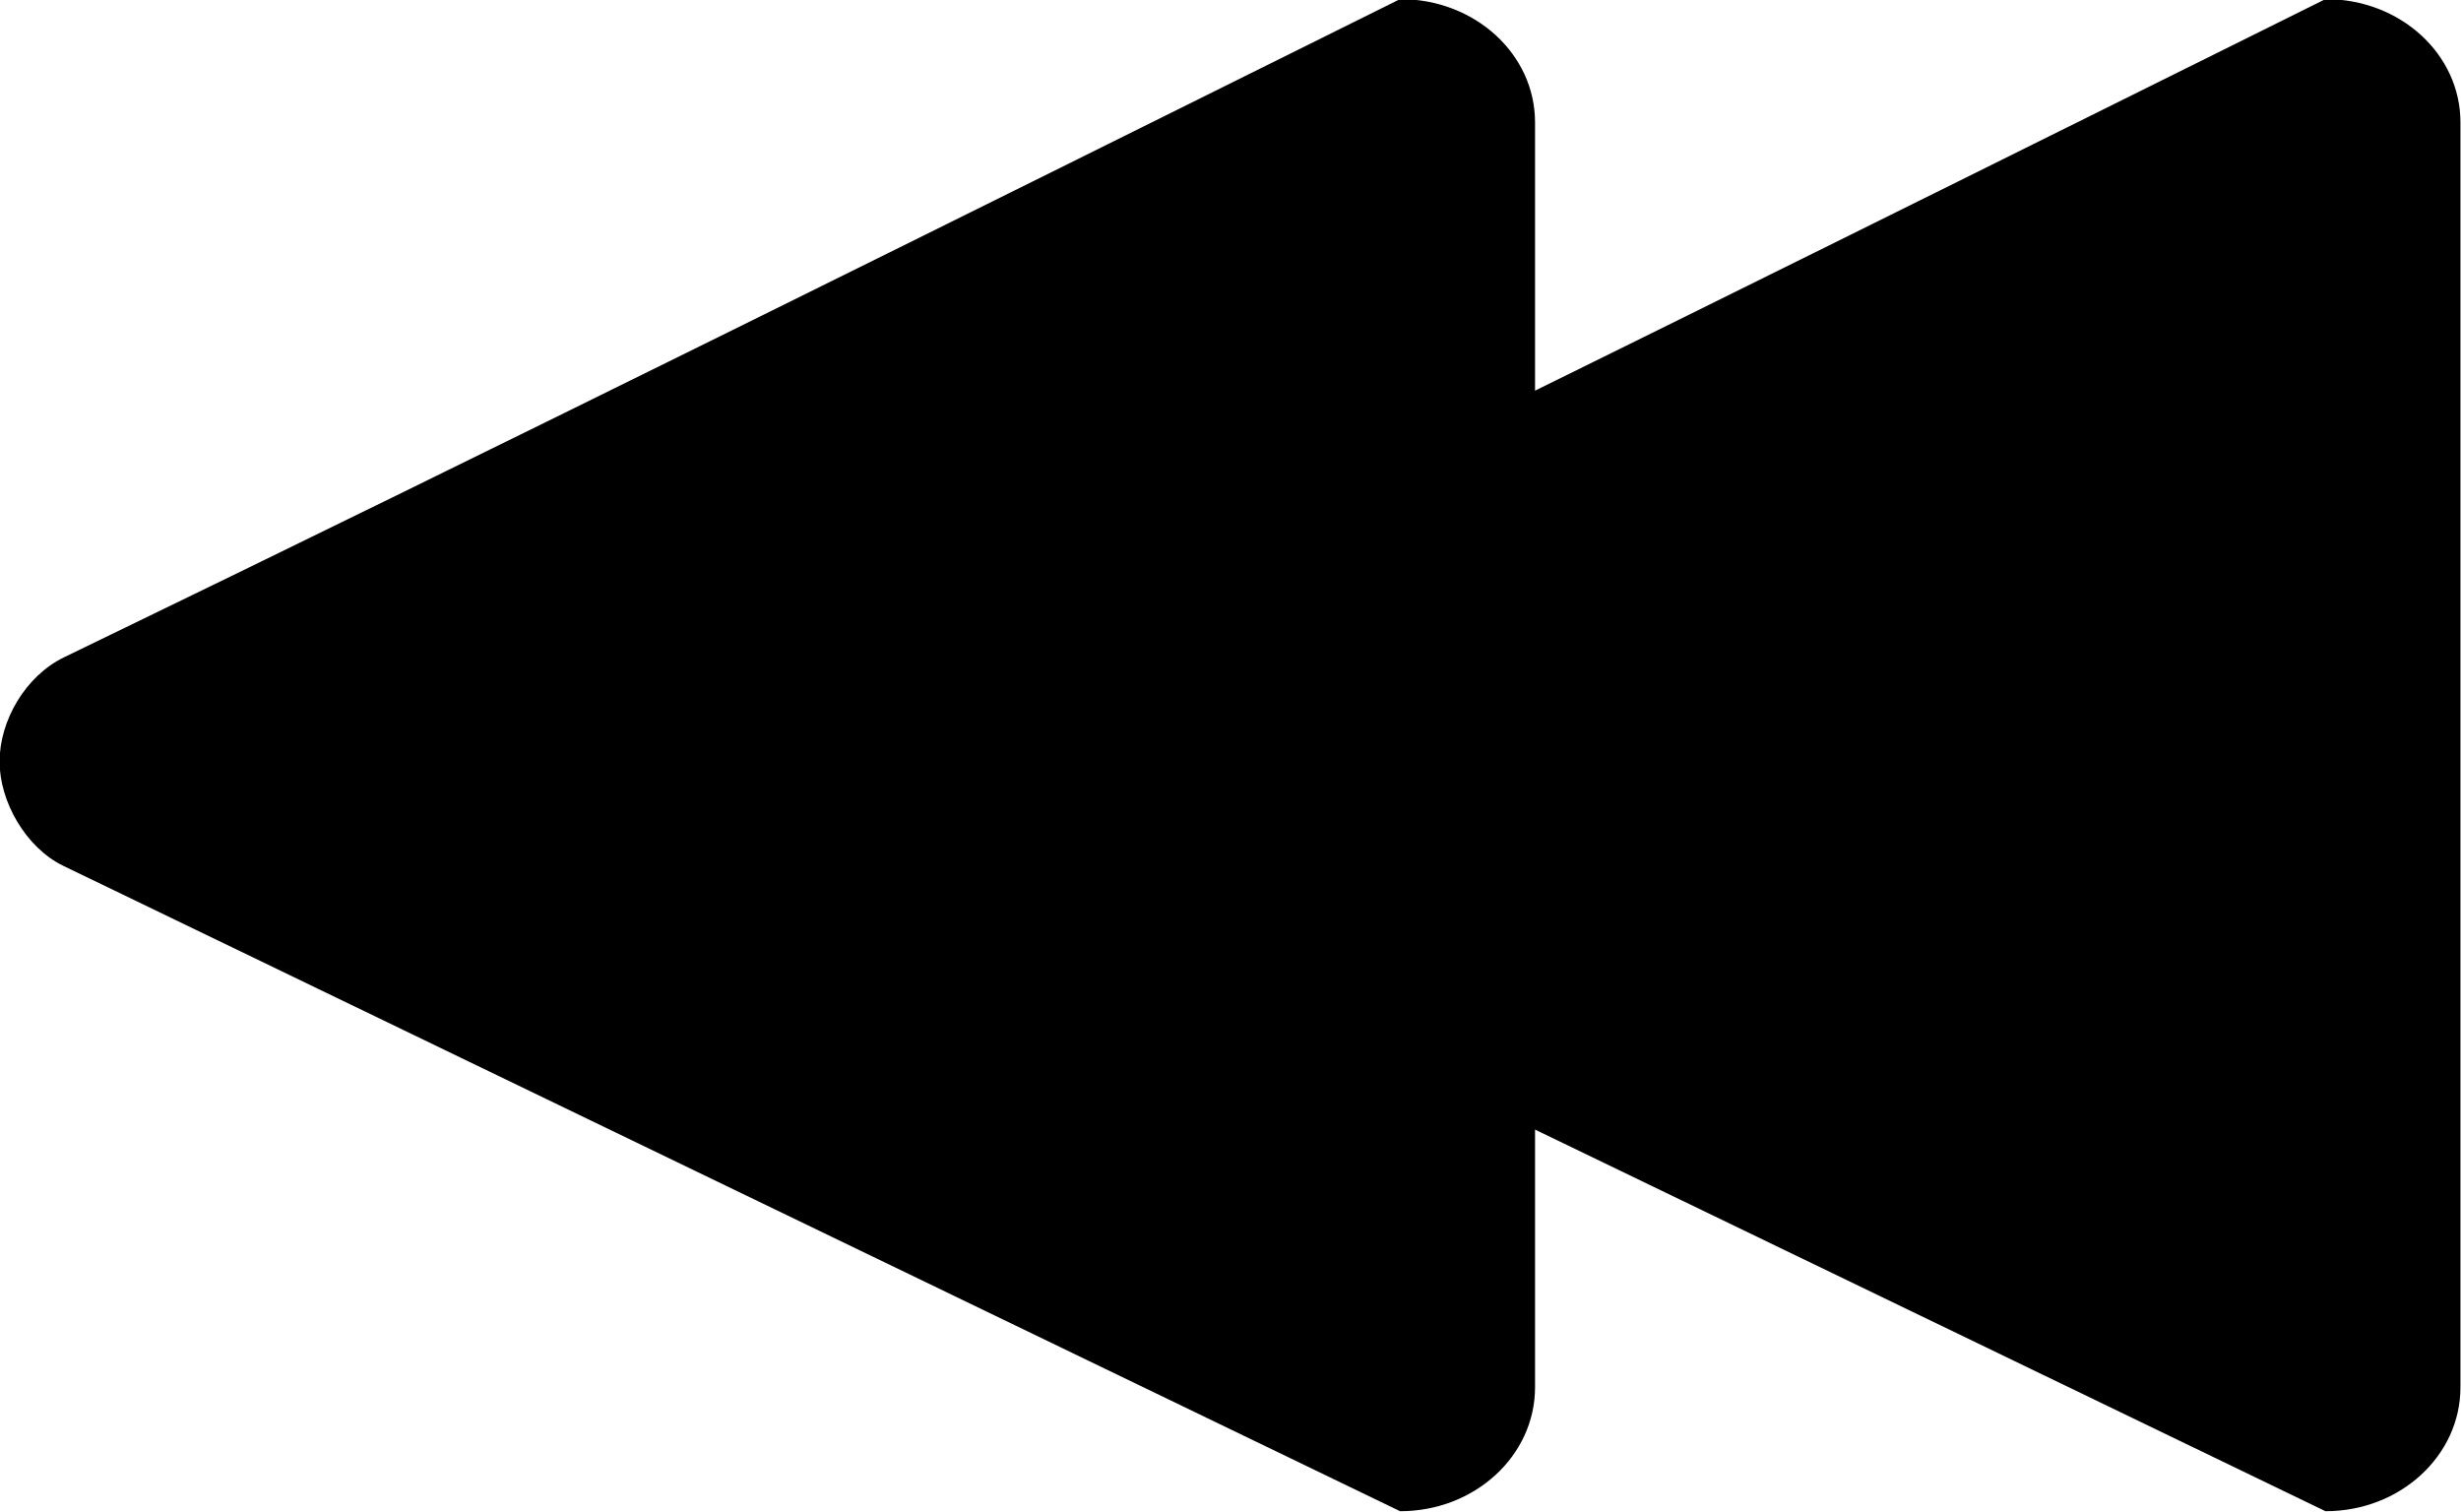 <?xml version="1.0" encoding="UTF-8" standalone="no"?>
<!-- Created with Inkscape (http://www.inkscape.org/) -->

<svg
   xmlns:dc="http://purl.org/dc/elements/1.1/"
   xmlns:cc="http://creativecommons.org/ns#"
   xmlns:rdf="http://www.w3.org/1999/02/22-rdf-syntax-ns#"
   xmlns:svg="http://www.w3.org/2000/svg"
   xmlns="http://www.w3.org/2000/svg"
   xmlns:sodipodi="http://sodipodi.sourceforge.net/DTD/sodipodi-0.dtd"
   xmlns:inkscape="http://www.inkscape.org/namespaces/inkscape"
   width="128"
   height="78.654"
   id="svg2"
   version="1.1"
   inkscape:version="0.48.5 r10040"
   sodipodi:docname="rew_off.svg">
  <defs
     id="defs4" />
  <sodipodi:namedview
     id="base"
     pagecolor="#000000"
     bordercolor="#666666"
     borderopacity="1.0"
     inkscape:pageopacity="0.0"
     inkscape:pageshadow="2"
     inkscape:zoom="1"
     inkscape:cx="-125.65303"
     inkscape:cy="226.6527"
     inkscape:document-units="px"
     inkscape:current-layer="g2987"
     showgrid="false"
     inkscape:window-width="1680"
     inkscape:window-height="988"
     inkscape:window-x="-2"
     inkscape:window-y="-3"
     inkscape:window-maximized="1"
     fit-margin-top="0"
     fit-margin-left="0"
     fit-margin-right="0"
     fit-margin-bottom="0" />
  <g
     inkscape:label="Ebene 1"
     inkscape:groupmode="layer"
     id="layer1"
     transform="translate(9.2407197e-7,-973.708)">
    <g
       id="g2987"
       transform="matrix(1.021,0,0,1.021,-324.332,236.69)">
      <g
         id="g2985"
         transform="translate(0,23.157)">
        <path
           style="fill:#000000"
           d="m 388.984,698.656 c 3.81,0 6.875,2.799 6.875,6.281 l 0,64.438 c 0,3.483 -3.065,6.312 -6.875,6.312 l -68.094,-32.875 c -1.914,-0.924 -3.25,-3.274 -3.25,-5.312 0,-2.083 1.315,-4.361 3.281,-5.312 22.488,-10.878 45.481,-22.321 68.062,-33.531 z"
           id="rect2996"
           inkscape:connector-curvature="0"
           sodipodi:nodetypes="csscssscc" />
        <path
           style="fill:#000000"
           d="m 436.125,698.656 c 3.81,0 6.875,2.799 6.875,6.281 l 0,64.438 c 0,3.483 -3.065,6.312 -6.875,6.312 l -68.094,-32.875 c -1.914,-0.924 -3.25,-3.274 -3.25,-5.312 0,-2.083 1.315,-4.361 3.281,-5.312 22.488,-10.878 45.481,-22.321 68.062,-33.531 z"
           id="rect2996-3"
           inkscape:connector-curvature="0"
           sodipodi:nodetypes="csscssscc" />
      </g>
    </g>
  </g>
</svg>
